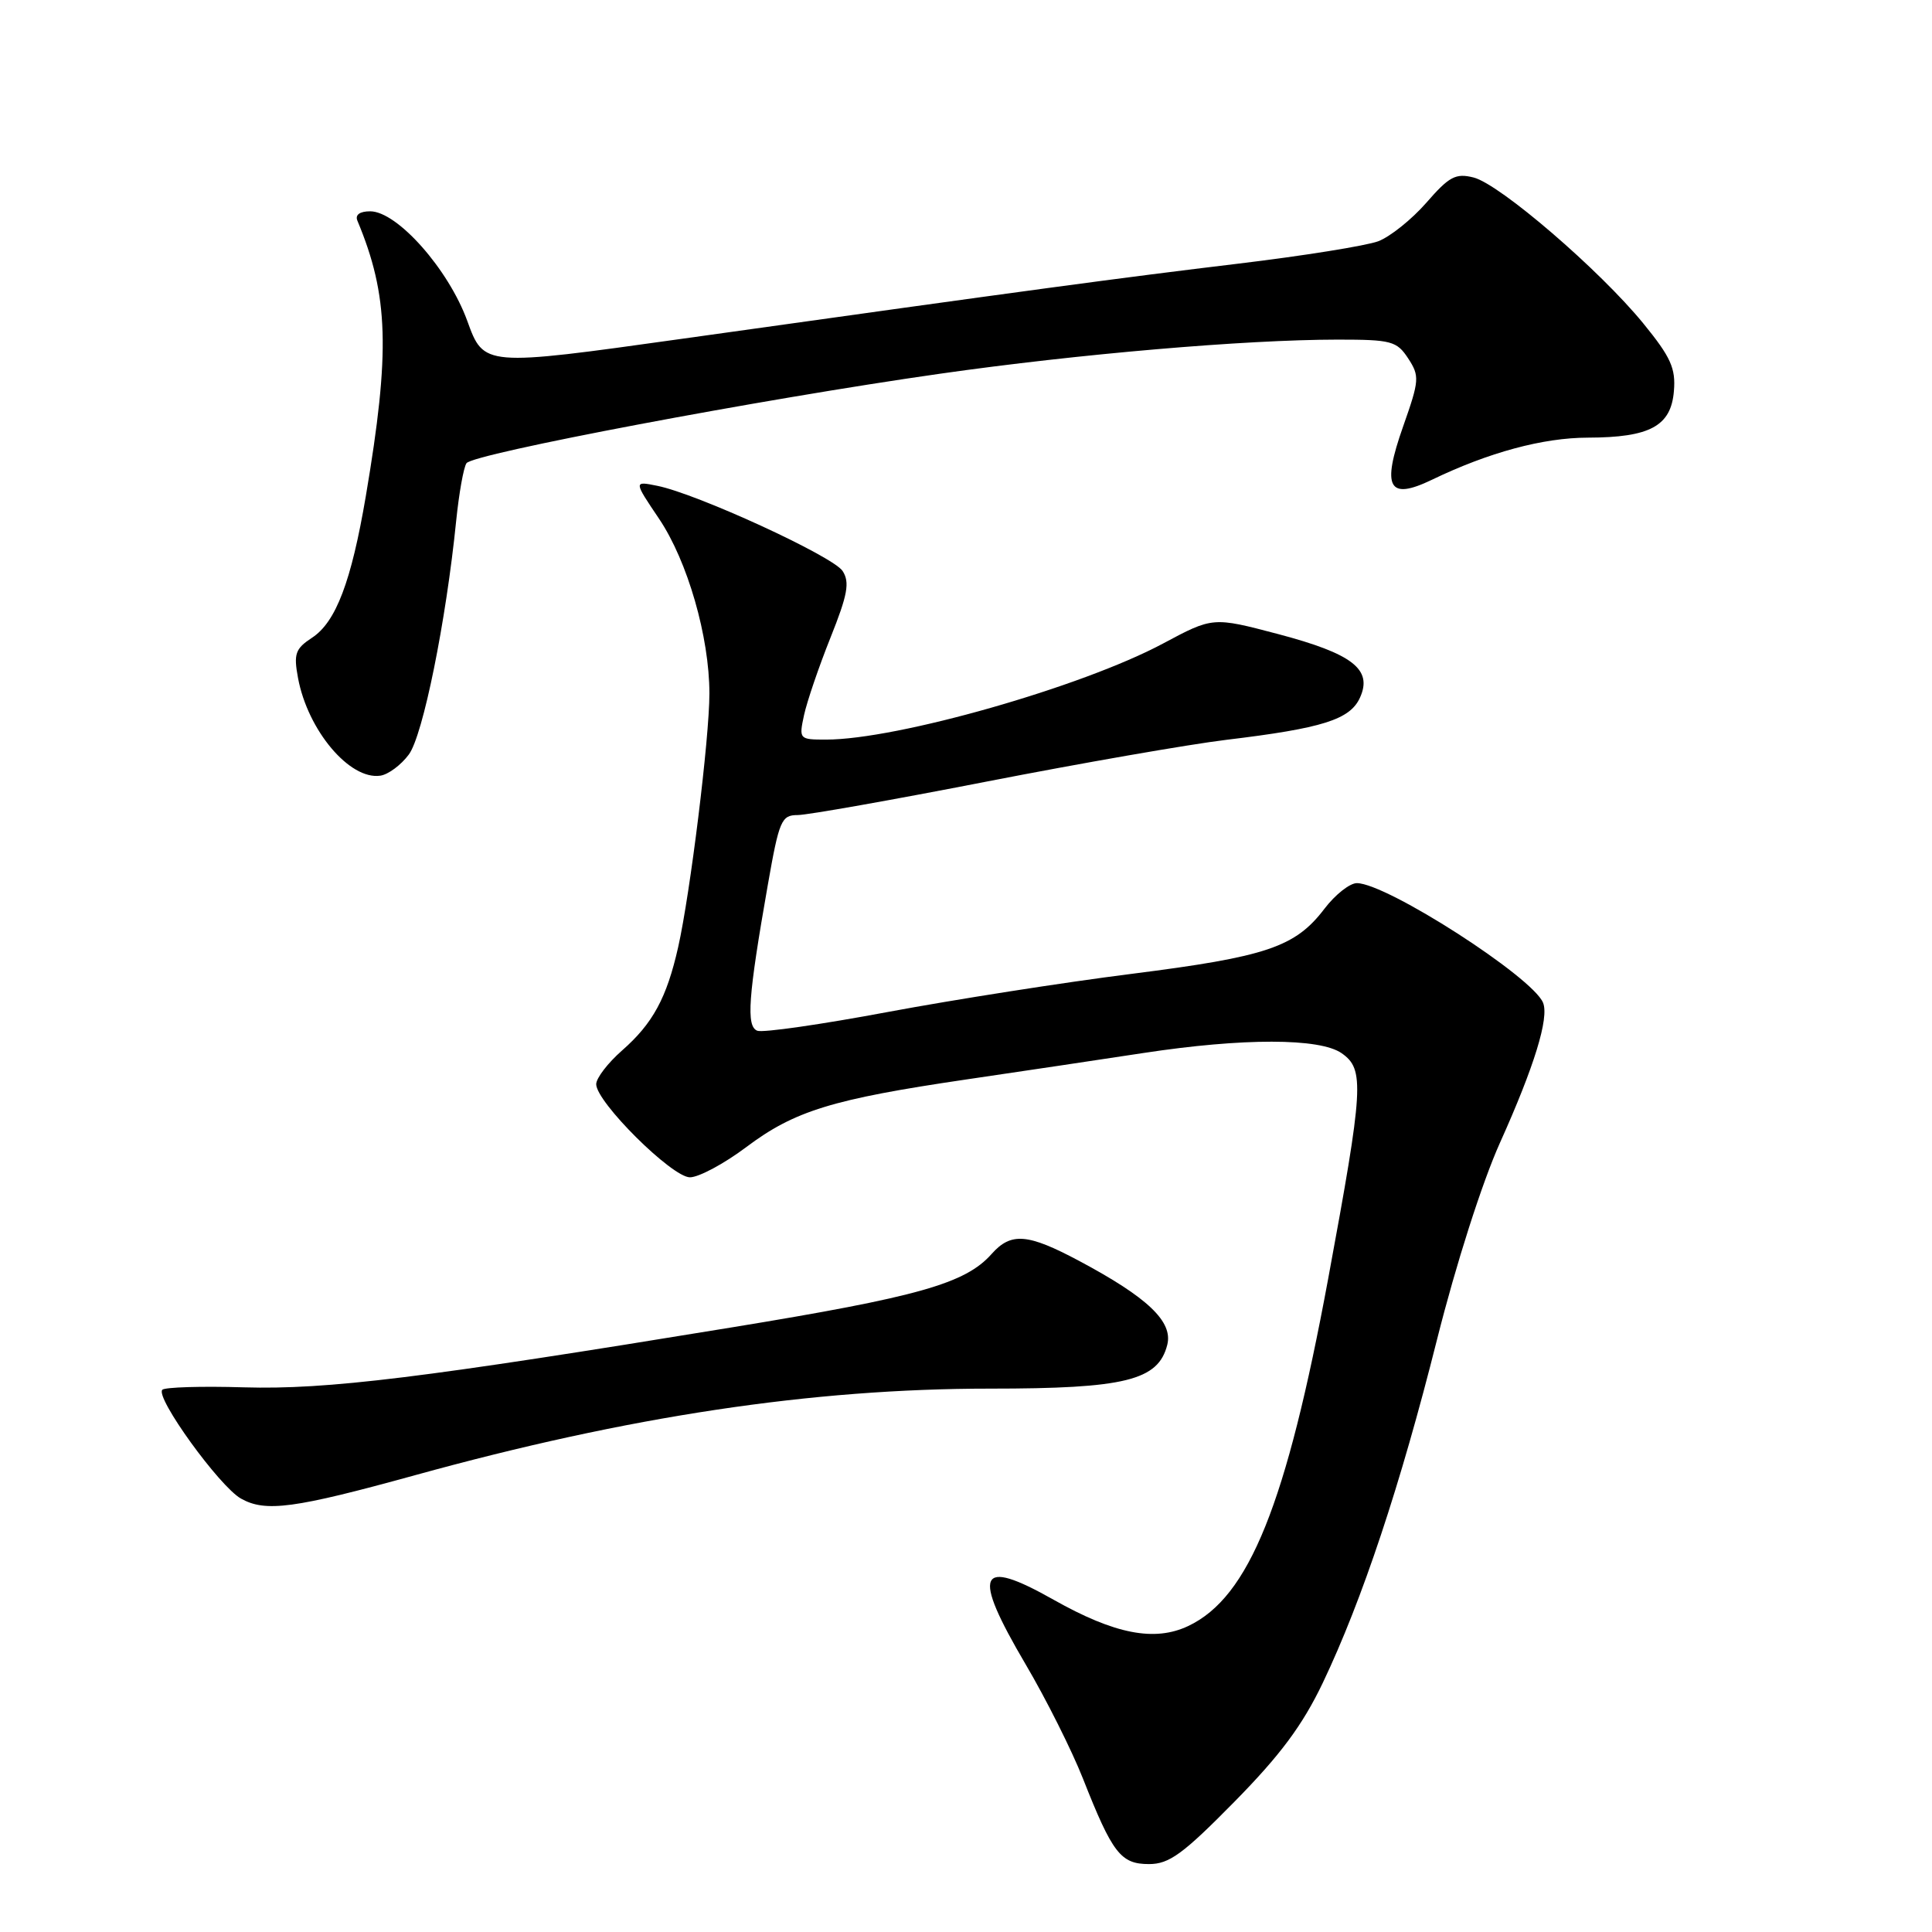 <?xml version="1.0" encoding="UTF-8" standalone="no"?>
<!DOCTYPE svg PUBLIC "-//W3C//DTD SVG 1.1//EN" "http://www.w3.org/Graphics/SVG/1.1/DTD/svg11.dtd" >
<svg xmlns="http://www.w3.org/2000/svg" xmlns:xlink="http://www.w3.org/1999/xlink" version="1.1" viewBox="0 0 256 256">
 <g >
 <path fill="currentColor"
d=" M 163.56 238.75 C 169.65 232.56 172.58 228.62 175.27 223.00 C 180.49 212.06 185.56 196.81 190.42 177.47 C 192.92 167.53 196.39 156.68 198.75 151.43 C 203.31 141.30 205.29 134.87 204.46 132.86 C 203.05 129.44 183.77 117.05 179.80 117.02 C 178.87 117.01 176.93 118.53 175.50 120.41 C 171.62 125.50 167.85 126.77 149.95 129.04 C 140.98 130.17 126.45 132.45 117.66 134.09 C 108.86 135.74 101.08 136.86 100.35 136.58 C 98.85 136.00 99.13 132.11 101.74 117.25 C 103.24 108.71 103.54 108.00 105.69 108.00 C 106.96 108.00 118.24 106.00 130.75 103.56 C 143.26 101.12 157.55 98.63 162.50 98.03 C 175.23 96.50 178.88 95.35 180.20 92.45 C 181.91 88.70 179.24 86.63 169.33 84.01 C 160.71 81.74 160.71 81.74 154.11 85.27 C 143.36 91.02 118.88 98.00 109.46 98.00 C 105.90 98.00 105.85 97.95 106.54 94.75 C 106.93 92.96 108.50 88.35 110.04 84.50 C 112.32 78.80 112.62 77.16 111.65 75.66 C 110.40 73.72 92.36 65.42 87.08 64.37 C 83.96 63.74 83.96 63.74 87.33 68.74 C 91.11 74.36 94.00 84.40 94.00 91.90 C 94.00 97.82 91.46 118.40 89.86 125.50 C 88.34 132.24 86.50 135.62 82.42 139.20 C 80.54 140.85 79.00 142.86 79.00 143.66 C 79.00 146.03 89.04 156.00 91.42 156.00 C 92.59 156.00 95.95 154.20 98.88 152.00 C 105.28 147.19 110.27 145.65 128.00 143.04 C 135.43 141.95 146.00 140.37 151.50 139.53 C 164.70 137.52 174.89 137.53 177.78 139.56 C 180.83 141.70 180.69 144.01 175.99 169.44 C 170.45 199.36 165.51 211.63 157.46 215.45 C 152.99 217.57 147.71 216.54 139.60 211.97 C 129.58 206.31 128.71 208.31 135.90 220.53 C 138.60 225.11 142.02 231.93 143.50 235.68 C 147.41 245.59 148.50 247.00 152.25 247.00 C 154.93 247.00 156.75 245.67 163.56 238.75 Z  M 55.00 195.47 C 83.28 187.66 107.61 184.00 131.15 184.00 C 149.09 184.00 153.48 182.92 154.67 178.19 C 155.44 175.12 152.08 171.92 142.98 167.07 C 136.17 163.44 133.97 163.26 131.40 166.15 C 127.92 170.08 121.69 171.84 97.00 175.88 C 56.05 182.59 43.36 184.15 32.32 183.83 C 26.72 183.66 21.86 183.81 21.51 184.15 C 20.53 185.14 29.08 196.97 31.93 198.57 C 35.18 200.40 38.97 199.89 55.00 195.47 Z  M 54.17 99.98 C 56.04 97.47 59.10 82.38 60.45 68.97 C 60.82 65.38 61.42 61.96 61.81 61.38 C 62.64 60.12 100.81 52.90 124.56 49.52 C 142.94 46.90 164.97 45.01 177.23 45.00 C 184.36 45.00 185.08 45.19 186.59 47.49 C 188.12 49.84 188.08 50.38 185.92 56.51 C 183.05 64.64 183.97 66.35 189.74 63.57 C 197.27 59.94 204.45 58.00 210.41 57.99 C 218.63 57.97 221.42 56.46 221.80 51.83 C 222.06 48.81 221.39 47.32 217.75 42.86 C 211.99 35.80 198.74 24.40 195.26 23.52 C 192.88 22.92 192.02 23.39 189.00 26.86 C 187.07 29.07 184.20 31.37 182.62 31.97 C 181.03 32.56 172.70 33.90 164.12 34.93 C 148.25 36.84 137.10 38.34 90.31 44.90 C 64.11 48.57 64.11 48.57 61.92 42.53 C 59.43 35.67 52.63 28.00 49.05 28.00 C 47.66 28.00 47.03 28.47 47.36 29.25 C 51.50 39.15 51.73 46.53 48.47 65.76 C 46.55 77.05 44.51 82.43 41.35 84.50 C 39.13 85.96 38.89 86.63 39.49 89.84 C 40.78 96.78 46.34 103.38 50.40 102.78 C 51.44 102.63 53.14 101.37 54.17 99.98 Z "/>
</g>
</svg>